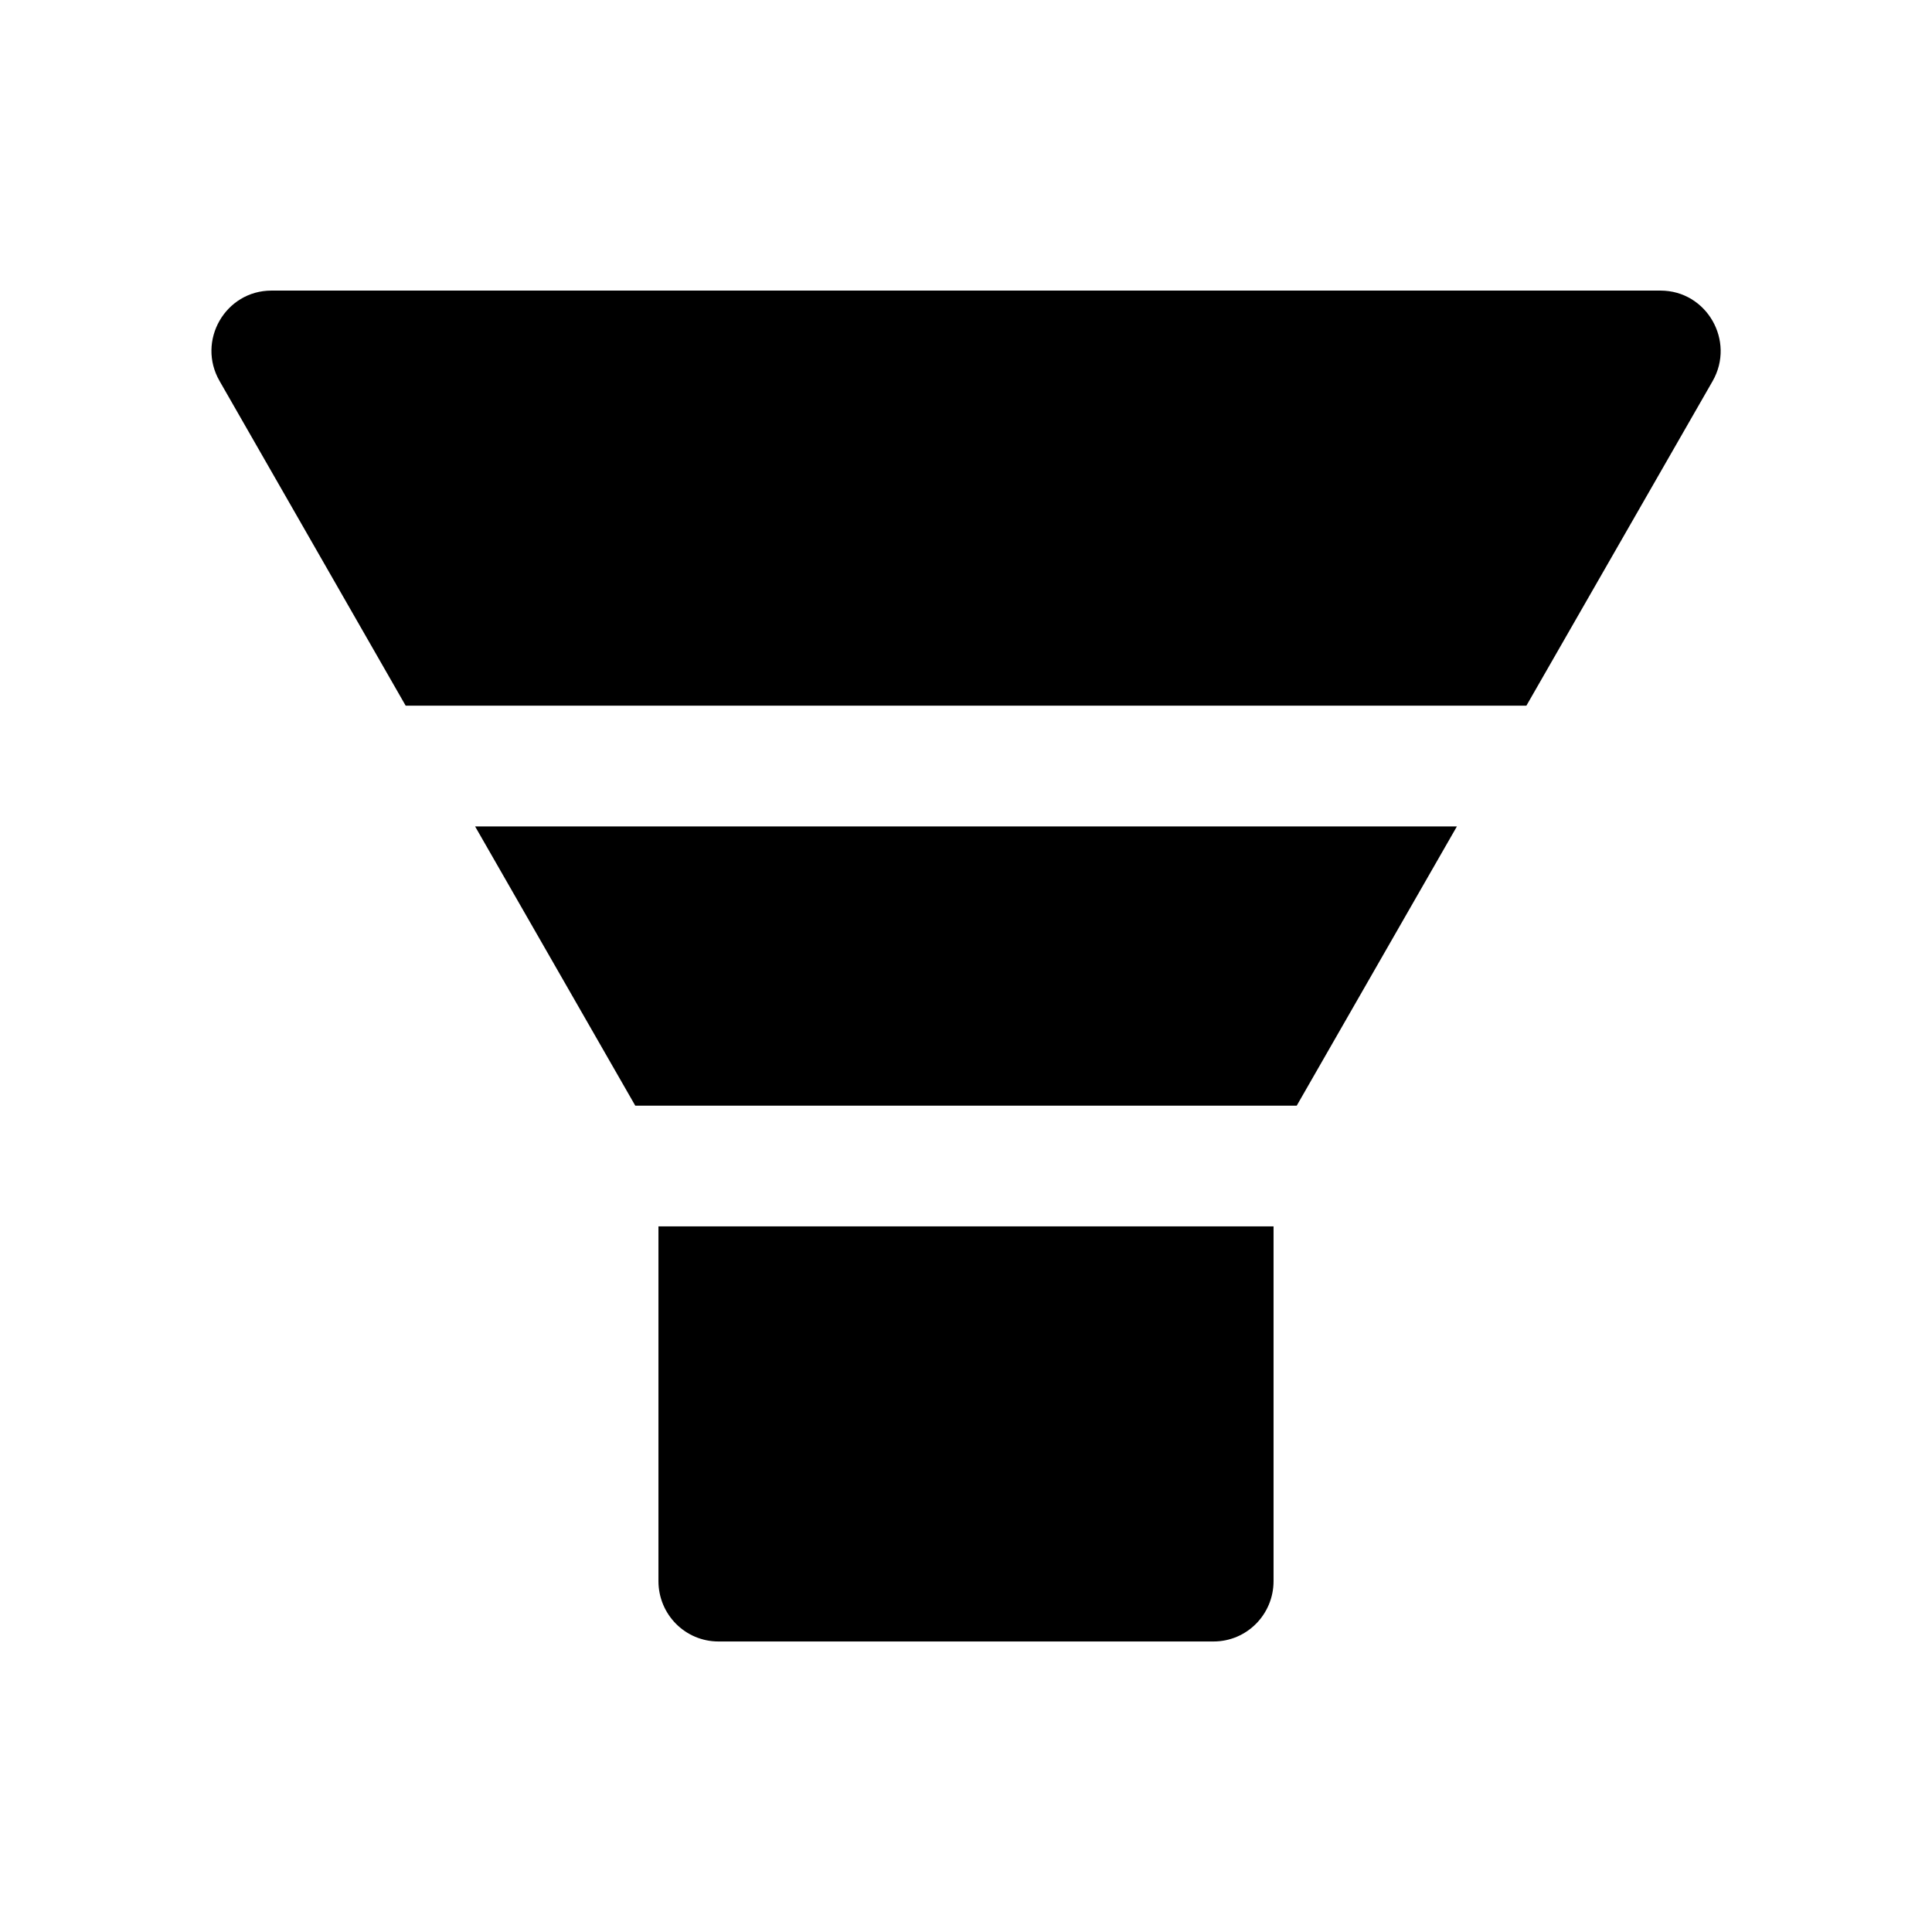 <svg version="1.1" xmlns="http://www.w3.org/2000/svg" width="32" height="32" viewBox="0 0 32 32">
<path fill="currentColor" d="M10.522 18.313h10.956l2.653-4.625h-16.262zM27.503 4.813h-23.006c-0.766 0-1.244 0.834-0.859 1.5l3.081 5.375h18.563l3.084-5.375c0.381-0.666-0.097-1.5-0.863-1.5zM10.906 26.188c0 0.553 0.444 1 0.994 1h8.2c0.55 0 0.994-0.447 0.994-1v-5.875h-10.188v5.875z"/>
</svg>
